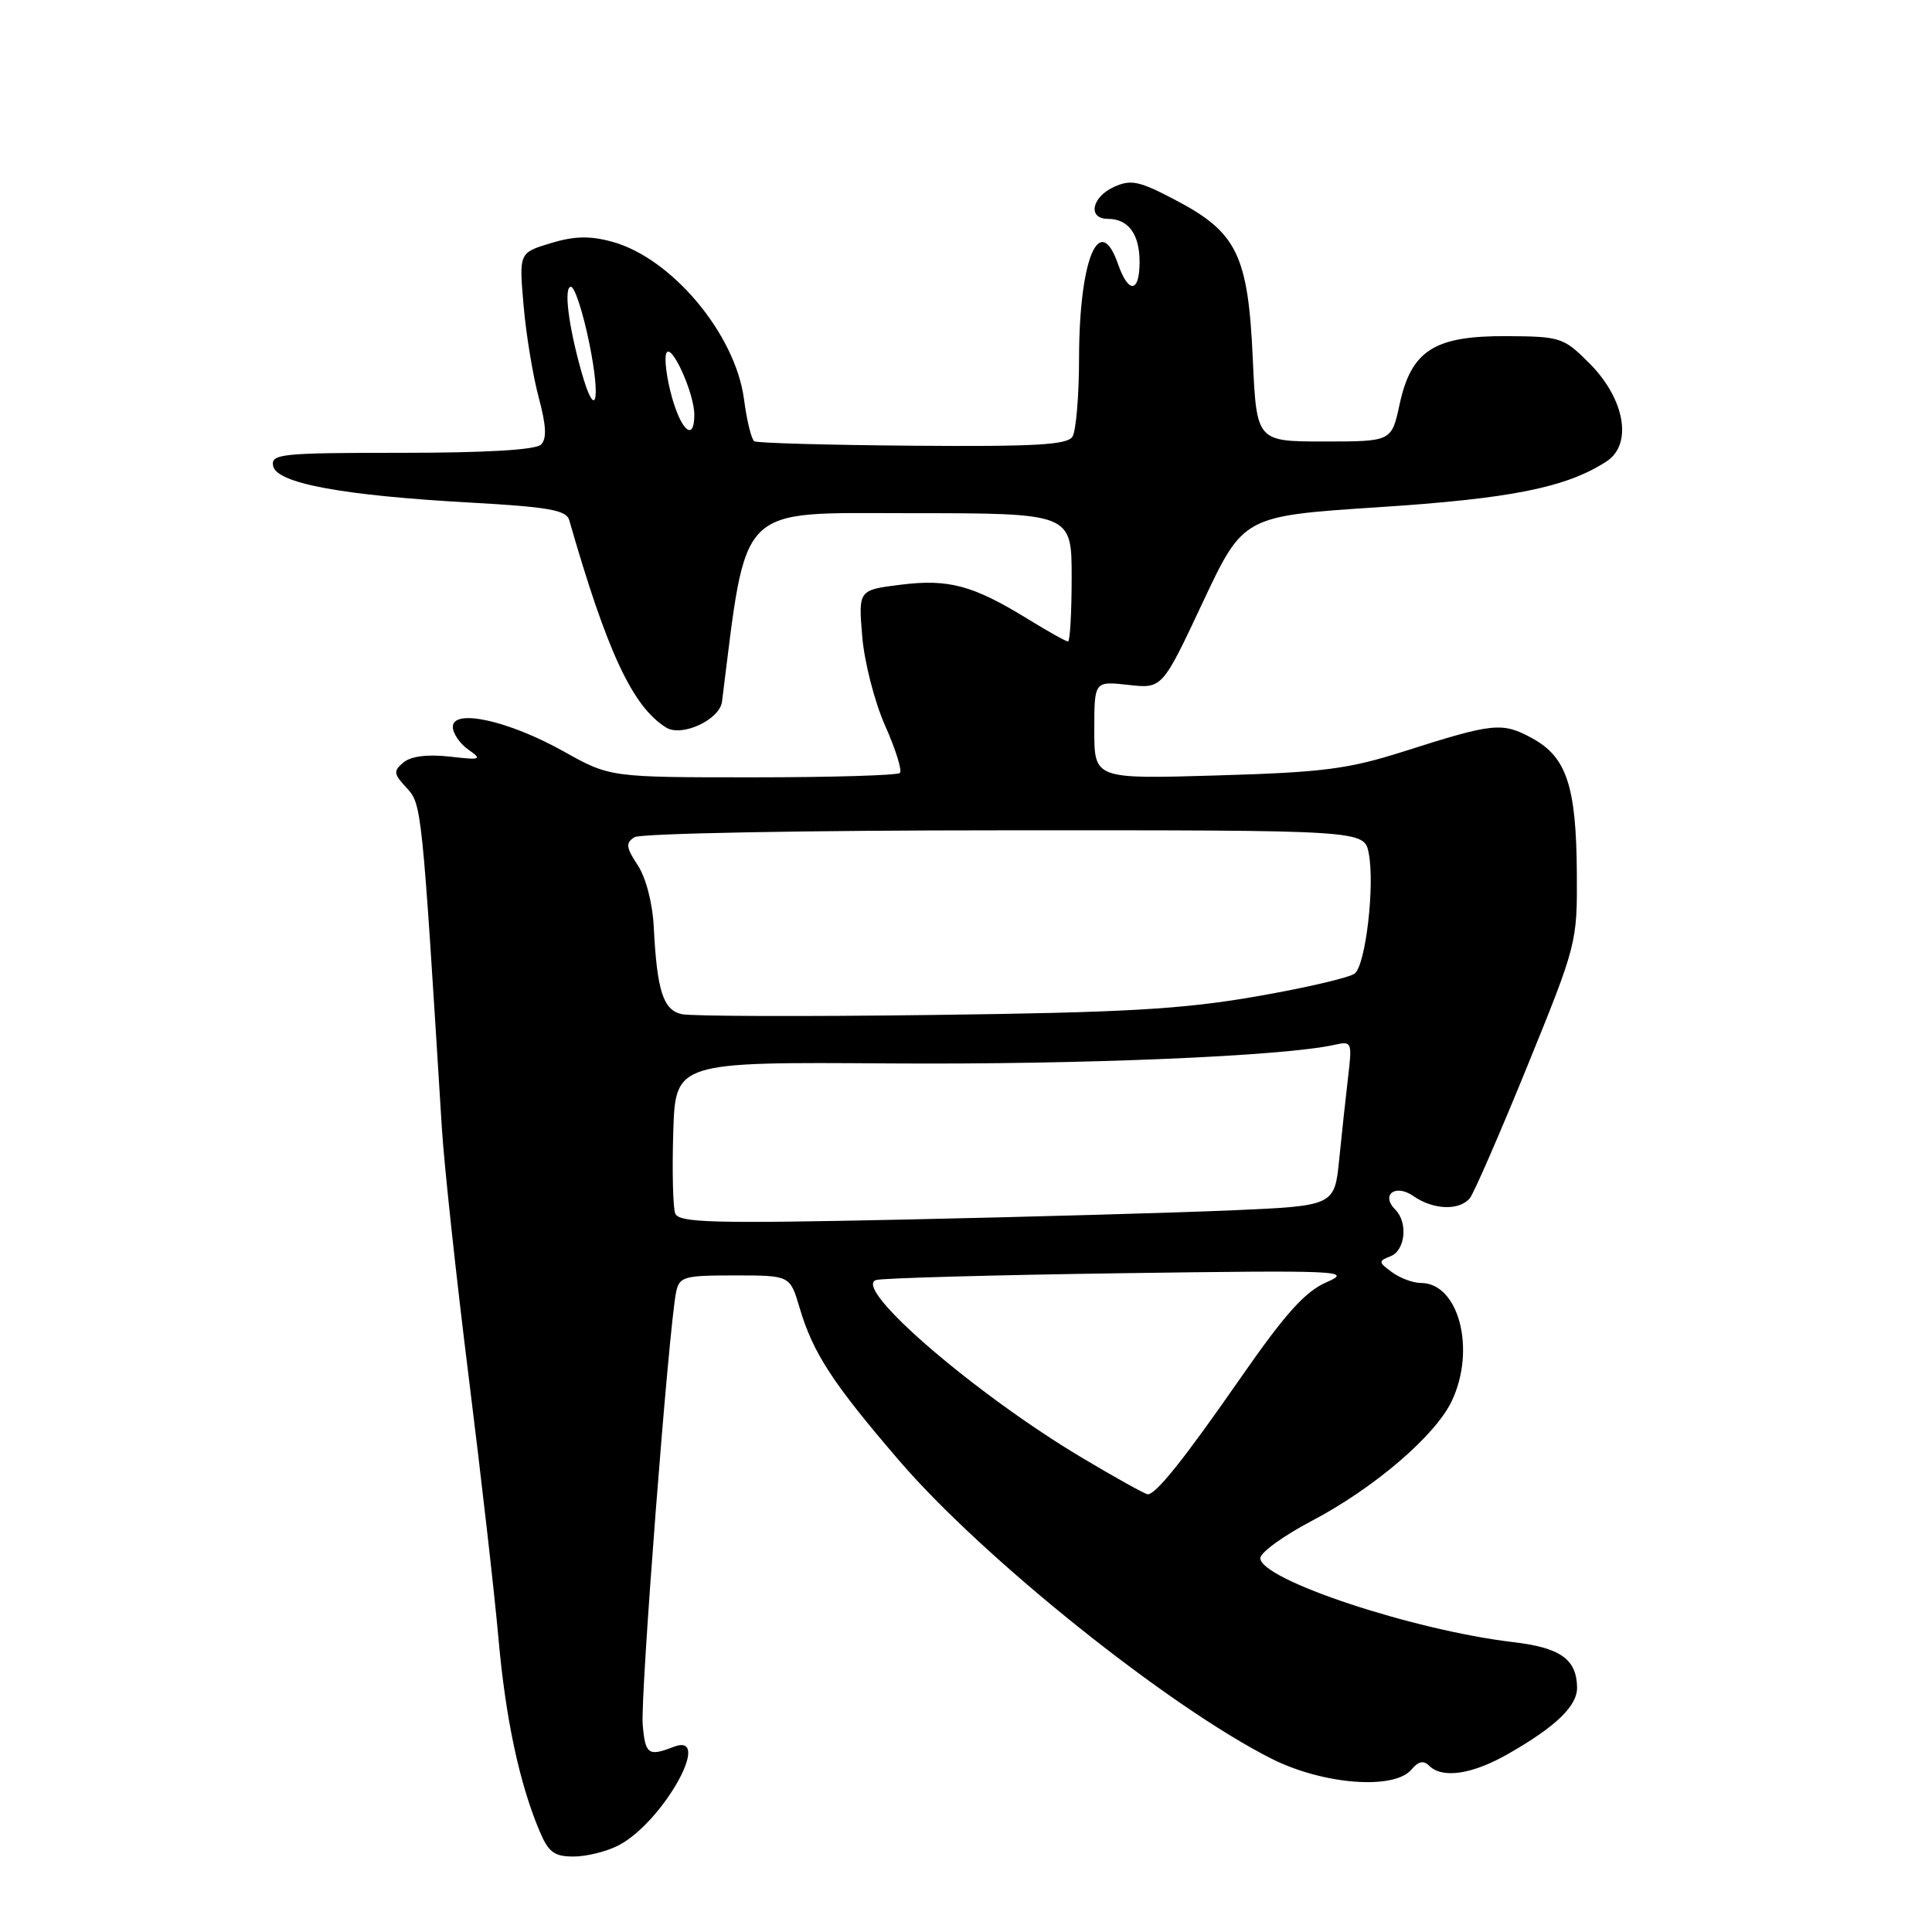 <?xml version="1.0" encoding="UTF-8" standalone="no"?>
<!DOCTYPE svg PUBLIC "-//W3C//DTD SVG 1.1//EN" "http://www.w3.org/Graphics/SVG/1.1/DTD/svg11.dtd" >
<svg xmlns="http://www.w3.org/2000/svg" xmlns:xlink="http://www.w3.org/1999/xlink" version="1.1" viewBox="0 0 256 256">
 <g >
 <path fill="currentColor"
d=" M 81.94 244.53 C 87.83 241.49 94.60 229.39 89.25 231.47 C 85.90 232.77 85.50 232.48 85.16 228.50 C 84.84 224.74 88.60 176.13 89.58 171.25 C 90.01 169.16 90.57 169.00 97.36 169.00 C 104.68 169.00 104.68 169.00 105.94 173.25 C 107.72 179.29 110.31 183.26 119.19 193.59 C 130.31 206.51 154.71 226.06 168.41 233.00 C 175.26 236.48 184.74 237.22 187.04 234.46 C 187.92 233.39 188.63 233.23 189.36 233.96 C 191.12 235.72 195.11 235.12 199.91 232.36 C 206.21 228.75 209.01 226.03 208.97 223.58 C 208.91 219.85 206.75 218.32 200.50 217.59 C 187.23 216.02 167.00 209.30 167.00 206.46 C 167.00 205.72 170.05 203.51 173.77 201.55 C 182.06 197.20 190.18 190.25 192.37 185.64 C 195.60 178.82 193.30 170.00 188.28 170.00 C 187.24 170.00 185.51 169.36 184.44 168.57 C 182.63 167.24 182.62 167.10 184.25 166.46 C 186.21 165.70 186.59 161.99 184.89 160.29 C 182.91 158.31 184.90 156.82 187.29 158.49 C 189.91 160.32 193.39 160.45 194.77 158.75 C 195.32 158.06 198.75 150.18 202.39 141.24 C 208.93 125.17 209.00 124.88 208.94 115.74 C 208.87 104.18 207.59 100.30 203.00 97.81 C 199.04 95.66 197.91 95.77 186.00 99.57 C 178.64 101.91 175.33 102.34 161.25 102.75 C 145.00 103.23 145.00 103.23 145.00 96.74 C 145.00 90.25 145.00 90.25 149.50 90.75 C 154.00 91.26 154.00 91.26 159.37 79.82 C 164.75 68.38 164.75 68.38 182.62 67.21 C 200.22 66.07 207.51 64.61 212.86 61.15 C 216.37 58.88 215.32 52.86 210.60 48.13 C 207.18 44.71 206.78 44.58 199.60 44.54 C 190.04 44.49 186.99 46.44 185.45 53.60 C 184.39 58.50 184.39 58.50 175.45 58.50 C 166.50 58.50 166.50 58.50 166.00 47.50 C 165.38 33.83 163.91 30.79 155.82 26.54 C 150.94 23.97 149.86 23.74 147.60 24.77 C 144.64 26.12 144.09 29.00 146.80 29.00 C 149.51 29.00 151.00 31.02 151.00 34.70 C 151.00 38.82 149.53 38.97 148.15 35.00 C 145.68 27.92 143.01 34.33 142.98 47.40 C 142.98 52.40 142.58 57.11 142.11 57.86 C 141.42 58.95 137.13 59.19 120.94 59.06 C 109.78 58.97 100.33 58.71 99.95 58.47 C 99.57 58.24 98.95 55.72 98.58 52.87 C 97.43 44.23 88.97 34.15 81.07 32.02 C 78.12 31.22 76.06 31.28 72.94 32.23 C 68.77 33.50 68.77 33.50 69.38 40.50 C 69.71 44.35 70.62 49.82 71.38 52.66 C 72.38 56.38 72.47 58.13 71.69 58.91 C 70.99 59.61 64.40 60.00 53.23 60.00 C 37.24 60.00 35.88 60.14 36.19 61.74 C 36.63 64.03 45.32 65.65 62.23 66.59 C 72.65 67.17 75.04 67.59 75.42 68.90 C 80.45 86.42 83.82 93.63 88.26 96.40 C 90.34 97.70 95.37 95.37 95.67 92.97 C 99.02 66.43 97.45 68.00 120.61 68.00 C 142.00 68.00 142.00 68.00 142.00 76.50 C 142.00 81.17 141.78 85.00 141.52 85.00 C 141.25 85.00 138.83 83.65 136.14 81.99 C 128.93 77.56 125.69 76.68 119.33 77.48 C 113.74 78.18 113.74 78.18 114.25 84.34 C 114.53 87.74 115.90 93.05 117.29 96.17 C 118.68 99.29 119.56 102.11 119.24 102.42 C 118.93 102.74 110.15 103.00 99.75 103.00 C 80.82 103.00 80.82 103.00 74.66 99.55 C 67.37 95.48 60.00 93.85 60.00 96.32 C 60.00 97.18 60.93 98.53 62.06 99.33 C 63.94 100.65 63.74 100.73 59.56 100.25 C 56.65 99.93 54.46 100.20 53.47 101.02 C 52.10 102.16 52.14 102.53 53.88 104.40 C 55.88 106.57 55.90 106.74 58.55 149.50 C 58.86 154.45 60.46 169.30 62.11 182.50 C 63.76 195.70 65.53 211.22 66.04 217.00 C 66.98 227.64 68.79 236.16 71.44 242.50 C 72.66 245.43 73.40 246.00 76.00 246.00 C 77.70 246.00 80.38 245.34 81.94 244.53 Z  M 143.44 193.20 C 129.24 184.75 112.87 170.64 116.08 169.61 C 116.86 169.36 131.45 168.95 148.50 168.71 C 177.68 168.30 179.28 168.37 175.80 169.89 C 172.94 171.13 170.34 174.02 164.44 182.50 C 156.88 193.38 153.19 198.00 152.08 198.00 C 151.76 198.00 147.87 195.84 143.44 193.20 Z  M 89.47 160.79 C 89.17 160.00 89.05 155.16 89.21 150.03 C 89.50 140.71 89.50 140.71 118.00 140.91 C 143.24 141.08 170.08 139.96 176.85 138.44 C 179.12 137.93 179.18 138.08 178.63 142.71 C 178.32 145.34 177.79 150.26 177.45 153.64 C 176.83 159.78 176.83 159.78 163.16 160.38 C 155.65 160.70 136.12 161.25 119.76 161.60 C 94.40 162.14 89.94 162.02 89.47 160.79 Z  M 90.32 134.38 C 87.87 133.82 87.06 131.28 86.63 122.89 C 86.48 119.72 85.60 116.32 84.51 114.66 C 82.94 112.27 82.88 111.69 84.08 110.93 C 84.87 110.43 106.68 110.02 133.12 110.02 C 180.75 110.00 180.75 110.00 181.36 113.03 C 182.19 117.22 180.98 127.77 179.52 128.99 C 178.86 129.53 172.96 130.91 166.41 132.04 C 156.61 133.74 149.01 134.17 123.50 134.49 C 106.45 134.71 91.52 134.66 90.32 134.38 Z  M 89.02 52.58 C 88.34 50.14 88.01 47.56 88.28 46.83 C 88.88 45.22 92.00 52.05 92.00 54.97 C 92.00 58.52 90.30 57.16 89.02 52.58 Z  M 77.04 49.25 C 75.31 43.12 74.68 38.00 75.65 38.00 C 76.15 38.00 77.25 41.38 78.09 45.50 C 79.66 53.23 78.91 55.91 77.04 49.25 Z "/>
</g>
</svg>